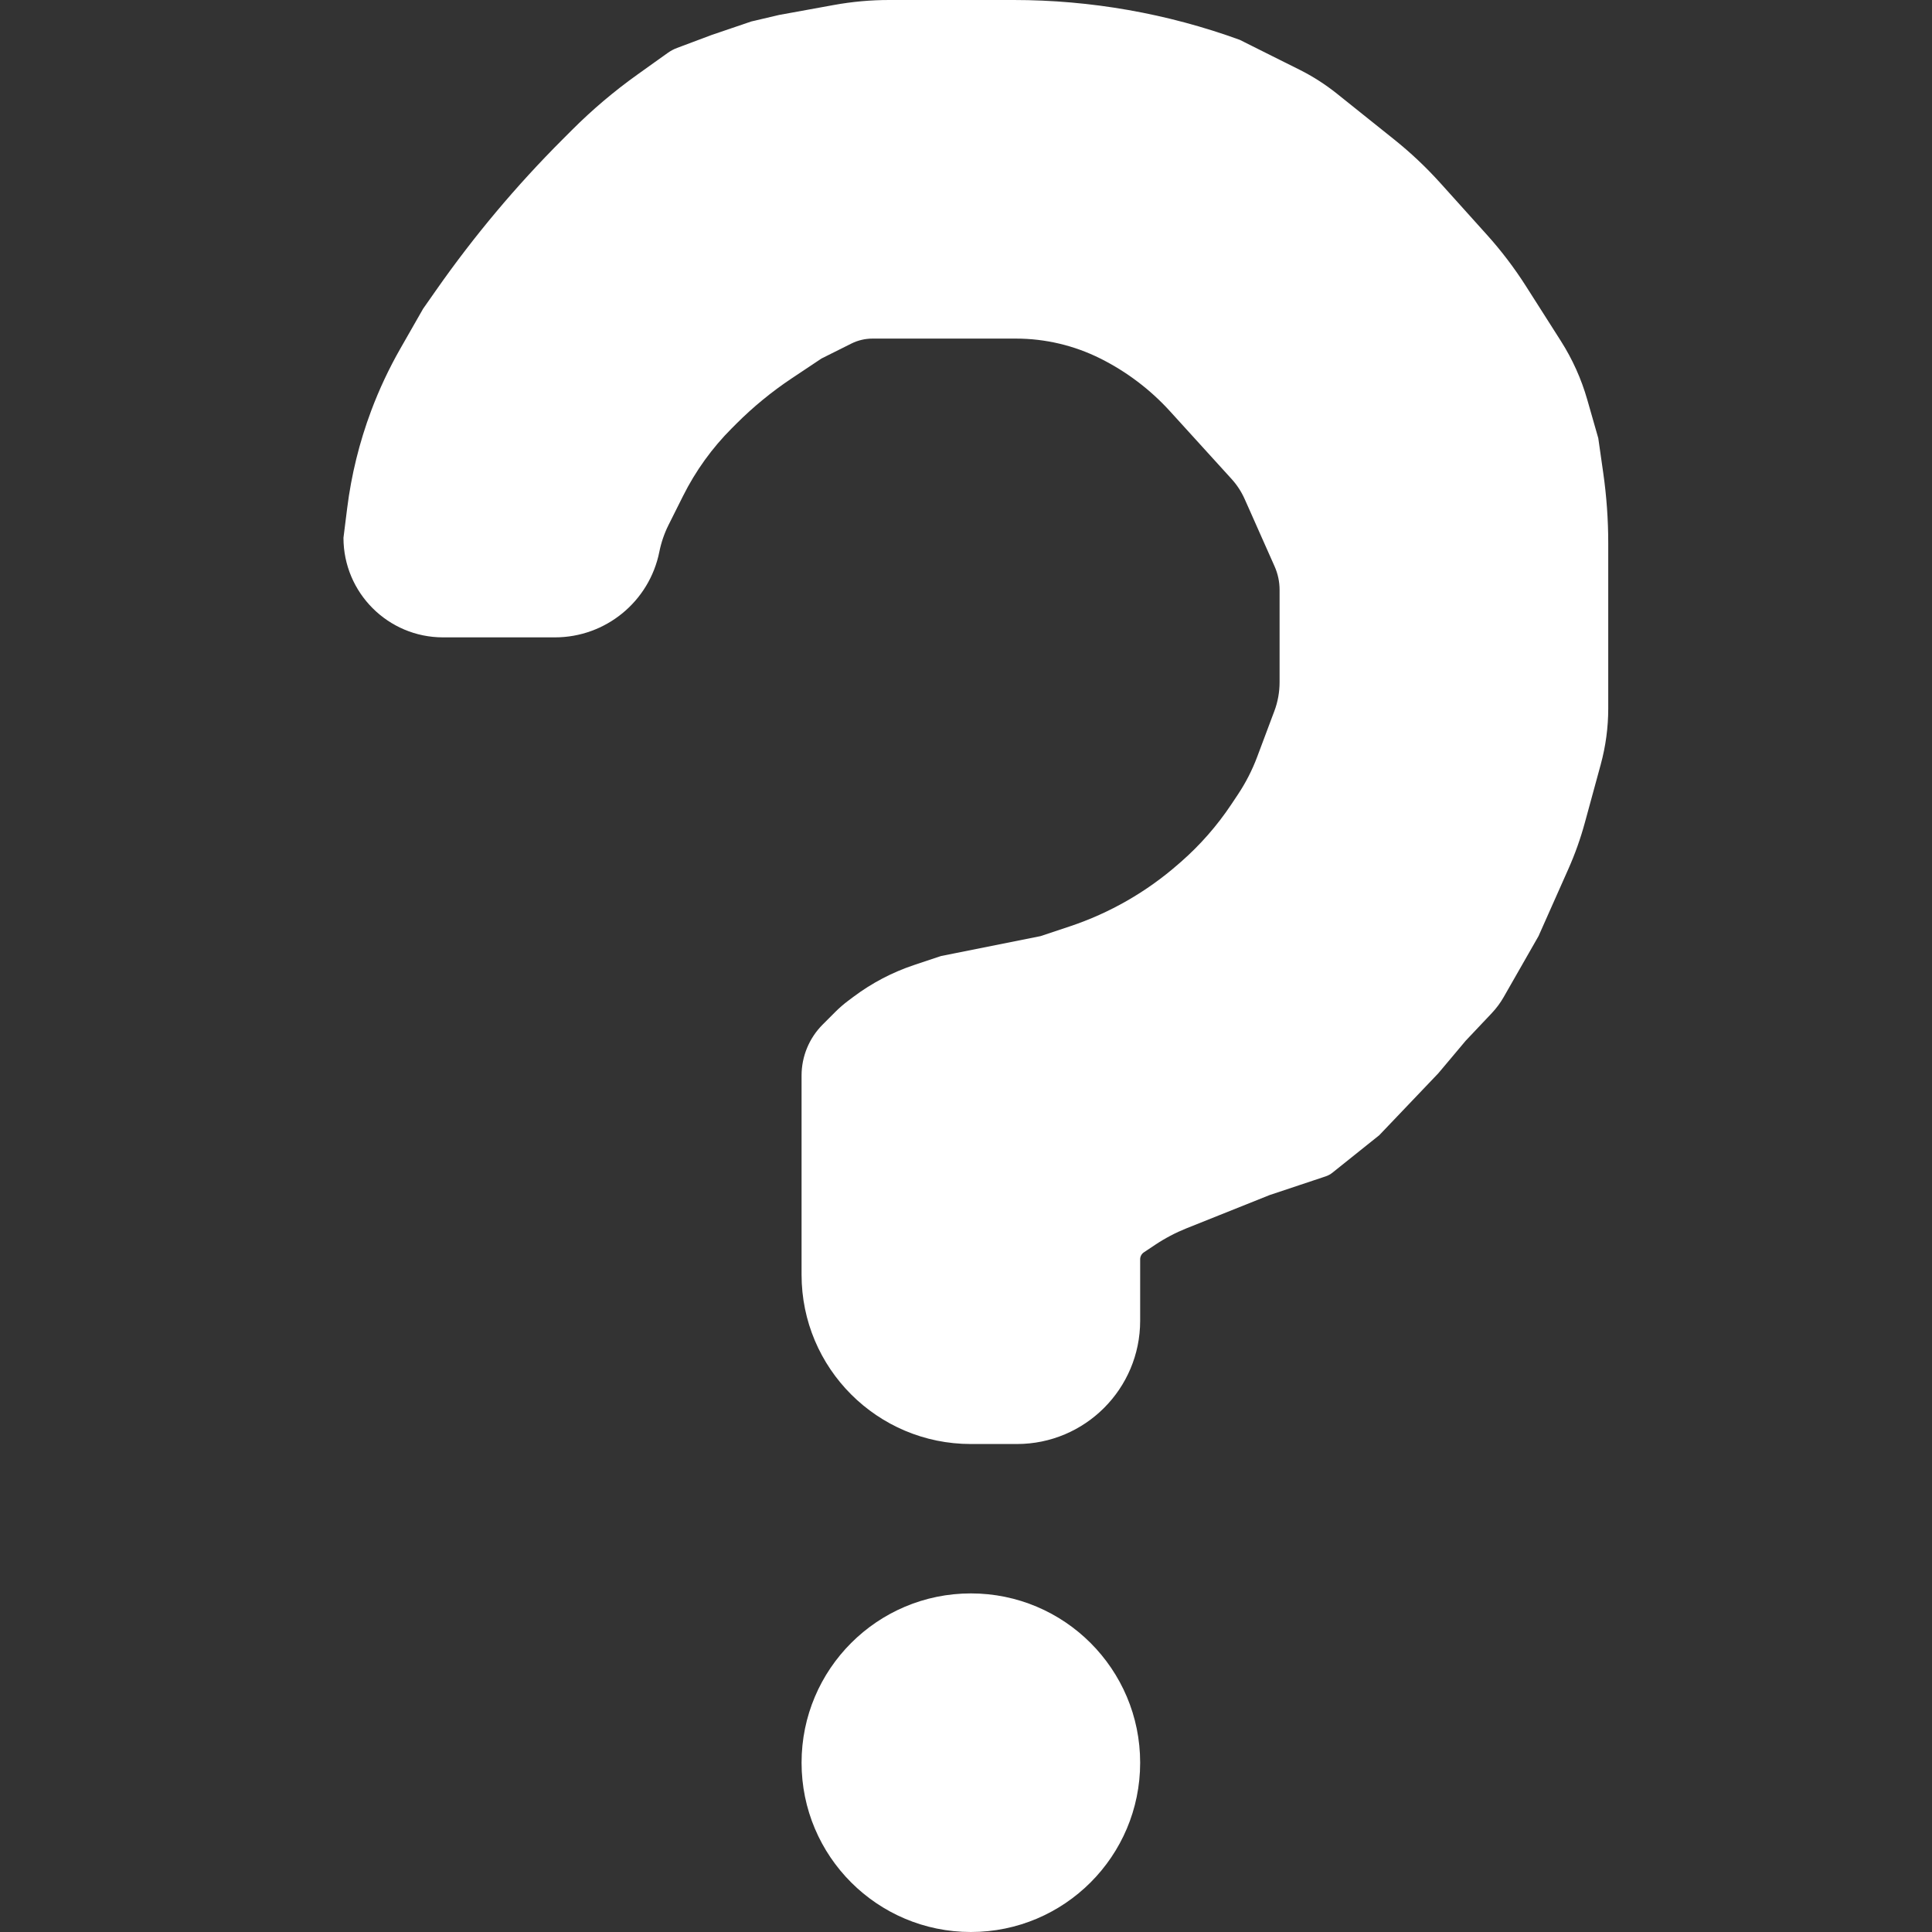 <svg width="90" height="90" viewBox="0 0 90 90" fill="none" xmlns="http://www.w3.org/2000/svg">
<rect x="0" y="0" width="90" height="90" fill="#333333" stroke="none"/>
<path d="M37.34 82.113C37.34 77.758 40.871 74.227 45.227 74.227V74.227C49.583 74.227 53.113 77.758 53.113 82.113V82.113C53.113 86.469 49.583 90 45.227 90V90C40.871 90 37.34 86.469 37.34 82.113V82.113Z" fill="white"/>
<path d="M25.851 29.691C28.215 29.691 30.251 28.022 30.715 25.703V25.703C30.802 25.271 30.945 24.852 31.142 24.457L31.773 23.196L31.821 23.101C32.404 21.935 33.171 20.87 34.093 19.948V19.948L34.302 19.739C35.088 18.953 35.951 18.246 36.876 17.629V17.629L38.268 16.701L39.196 16.237L39.66 16.005V16.005C39.965 15.853 40.301 15.773 40.642 15.773H40.704H41.283H42.443H44.763H47.083H47.327C48.692 15.773 50.037 16.091 51.258 16.701V16.701V16.701C52.484 17.314 53.587 18.149 54.509 19.164L57.368 22.309C57.623 22.589 57.831 22.908 57.984 23.254V23.254L58.217 23.776L58.68 24.82L59.144 25.863L59.376 26.385V26.385C59.529 26.729 59.608 27.102 59.608 27.478V27.603V28.299V29.691V31.082V31.778V31.778C59.608 32.239 59.526 32.695 59.364 33.126L59.26 33.402L58.912 34.33L58.564 35.258V35.258C58.333 35.874 58.032 36.462 57.667 37.01L57.355 37.478C56.695 38.468 55.907 39.366 55.013 40.149L54.885 40.26C53.41 41.551 51.691 42.536 49.831 43.156L48.474 43.608L43.835 44.536L42.582 44.954C41.568 45.292 40.616 45.791 39.761 46.432L39.503 46.625C39.299 46.779 39.105 46.947 38.924 47.127L38.324 47.727C37.694 48.357 37.34 49.212 37.34 50.103V50.103V59.381C37.34 63.737 40.871 67.268 45.227 67.268H47.372C50.543 67.268 53.113 64.697 53.113 61.526V58.663C53.113 58.532 53.179 58.41 53.287 58.338V58.338L53.461 58.222L53.809 57.99V57.99C54.272 57.681 54.765 57.422 55.282 57.215L56.825 56.598L59.144 55.67L60.536 55.206L61.232 54.974L61.58 54.858L61.754 54.8V54.8C61.869 54.762 61.976 54.703 62.071 54.628L62.073 54.626L62.218 54.51L62.508 54.278L63.088 53.814L63.667 53.35L64.247 52.887L64.936 52.165L65.624 51.443L66.312 50.722L67 50L67.64 49.24L67.96 48.859L68.279 48.479L68.663 48.074L69.047 47.667L69.431 47.262L69.493 47.195C69.707 46.97 69.892 46.719 70.046 46.45V46.45L70.278 46.044L70.742 45.232L71.206 44.42L71.67 43.608L72.134 42.564L72.598 41.521L73.062 40.477V40.477C73.371 39.782 73.626 39.065 73.826 38.331L73.874 38.157L74.222 36.881L74.57 35.606V35.606C74.8 34.759 74.918 33.885 74.918 33.008V31.662V28.995V26.327V25.3C74.918 24.208 74.84 23.117 74.686 22.036V22.036L74.454 20.412L73.99 18.789L73.941 18.619C73.666 17.655 73.252 16.735 72.714 15.889V15.889L71.902 14.613L71.09 13.338V13.338C70.55 12.489 69.94 11.686 69.267 10.938L69.234 10.902L68.191 9.742L67.147 8.582L67.097 8.527C66.435 7.792 65.715 7.112 64.943 6.495V6.495L63.783 5.567L62.624 4.639L62.274 4.359C61.735 3.929 61.153 3.556 60.536 3.247V3.247L59.608 2.784L58.68 2.32L57.753 1.856V1.856C54.377 0.628 50.812 0 47.219 0H41.42C40.558 0 39.697 0.078 38.848 0.232V0.232L37.572 0.464L36.296 0.696L35 1L34.083 1.312L33.165 1.624L32.237 1.972L31.773 2.146L31.541 2.233V2.233C31.387 2.29 31.24 2.369 31.106 2.465V2.465L30.903 2.61L30.497 2.899L29.686 3.479V3.479C28.605 4.251 27.59 5.111 26.651 6.05L26.206 6.495V6.495C24.045 8.656 22.078 11.001 20.325 13.505L19.711 14.381L18.653 16.233C18.122 17.162 17.667 18.132 17.291 19.134V19.134C16.742 20.6 16.366 22.125 16.172 23.678L16 25.052V25.052C16 27.614 18.077 29.691 20.639 29.691H25.851Z" fill="white"/>
</svg>
